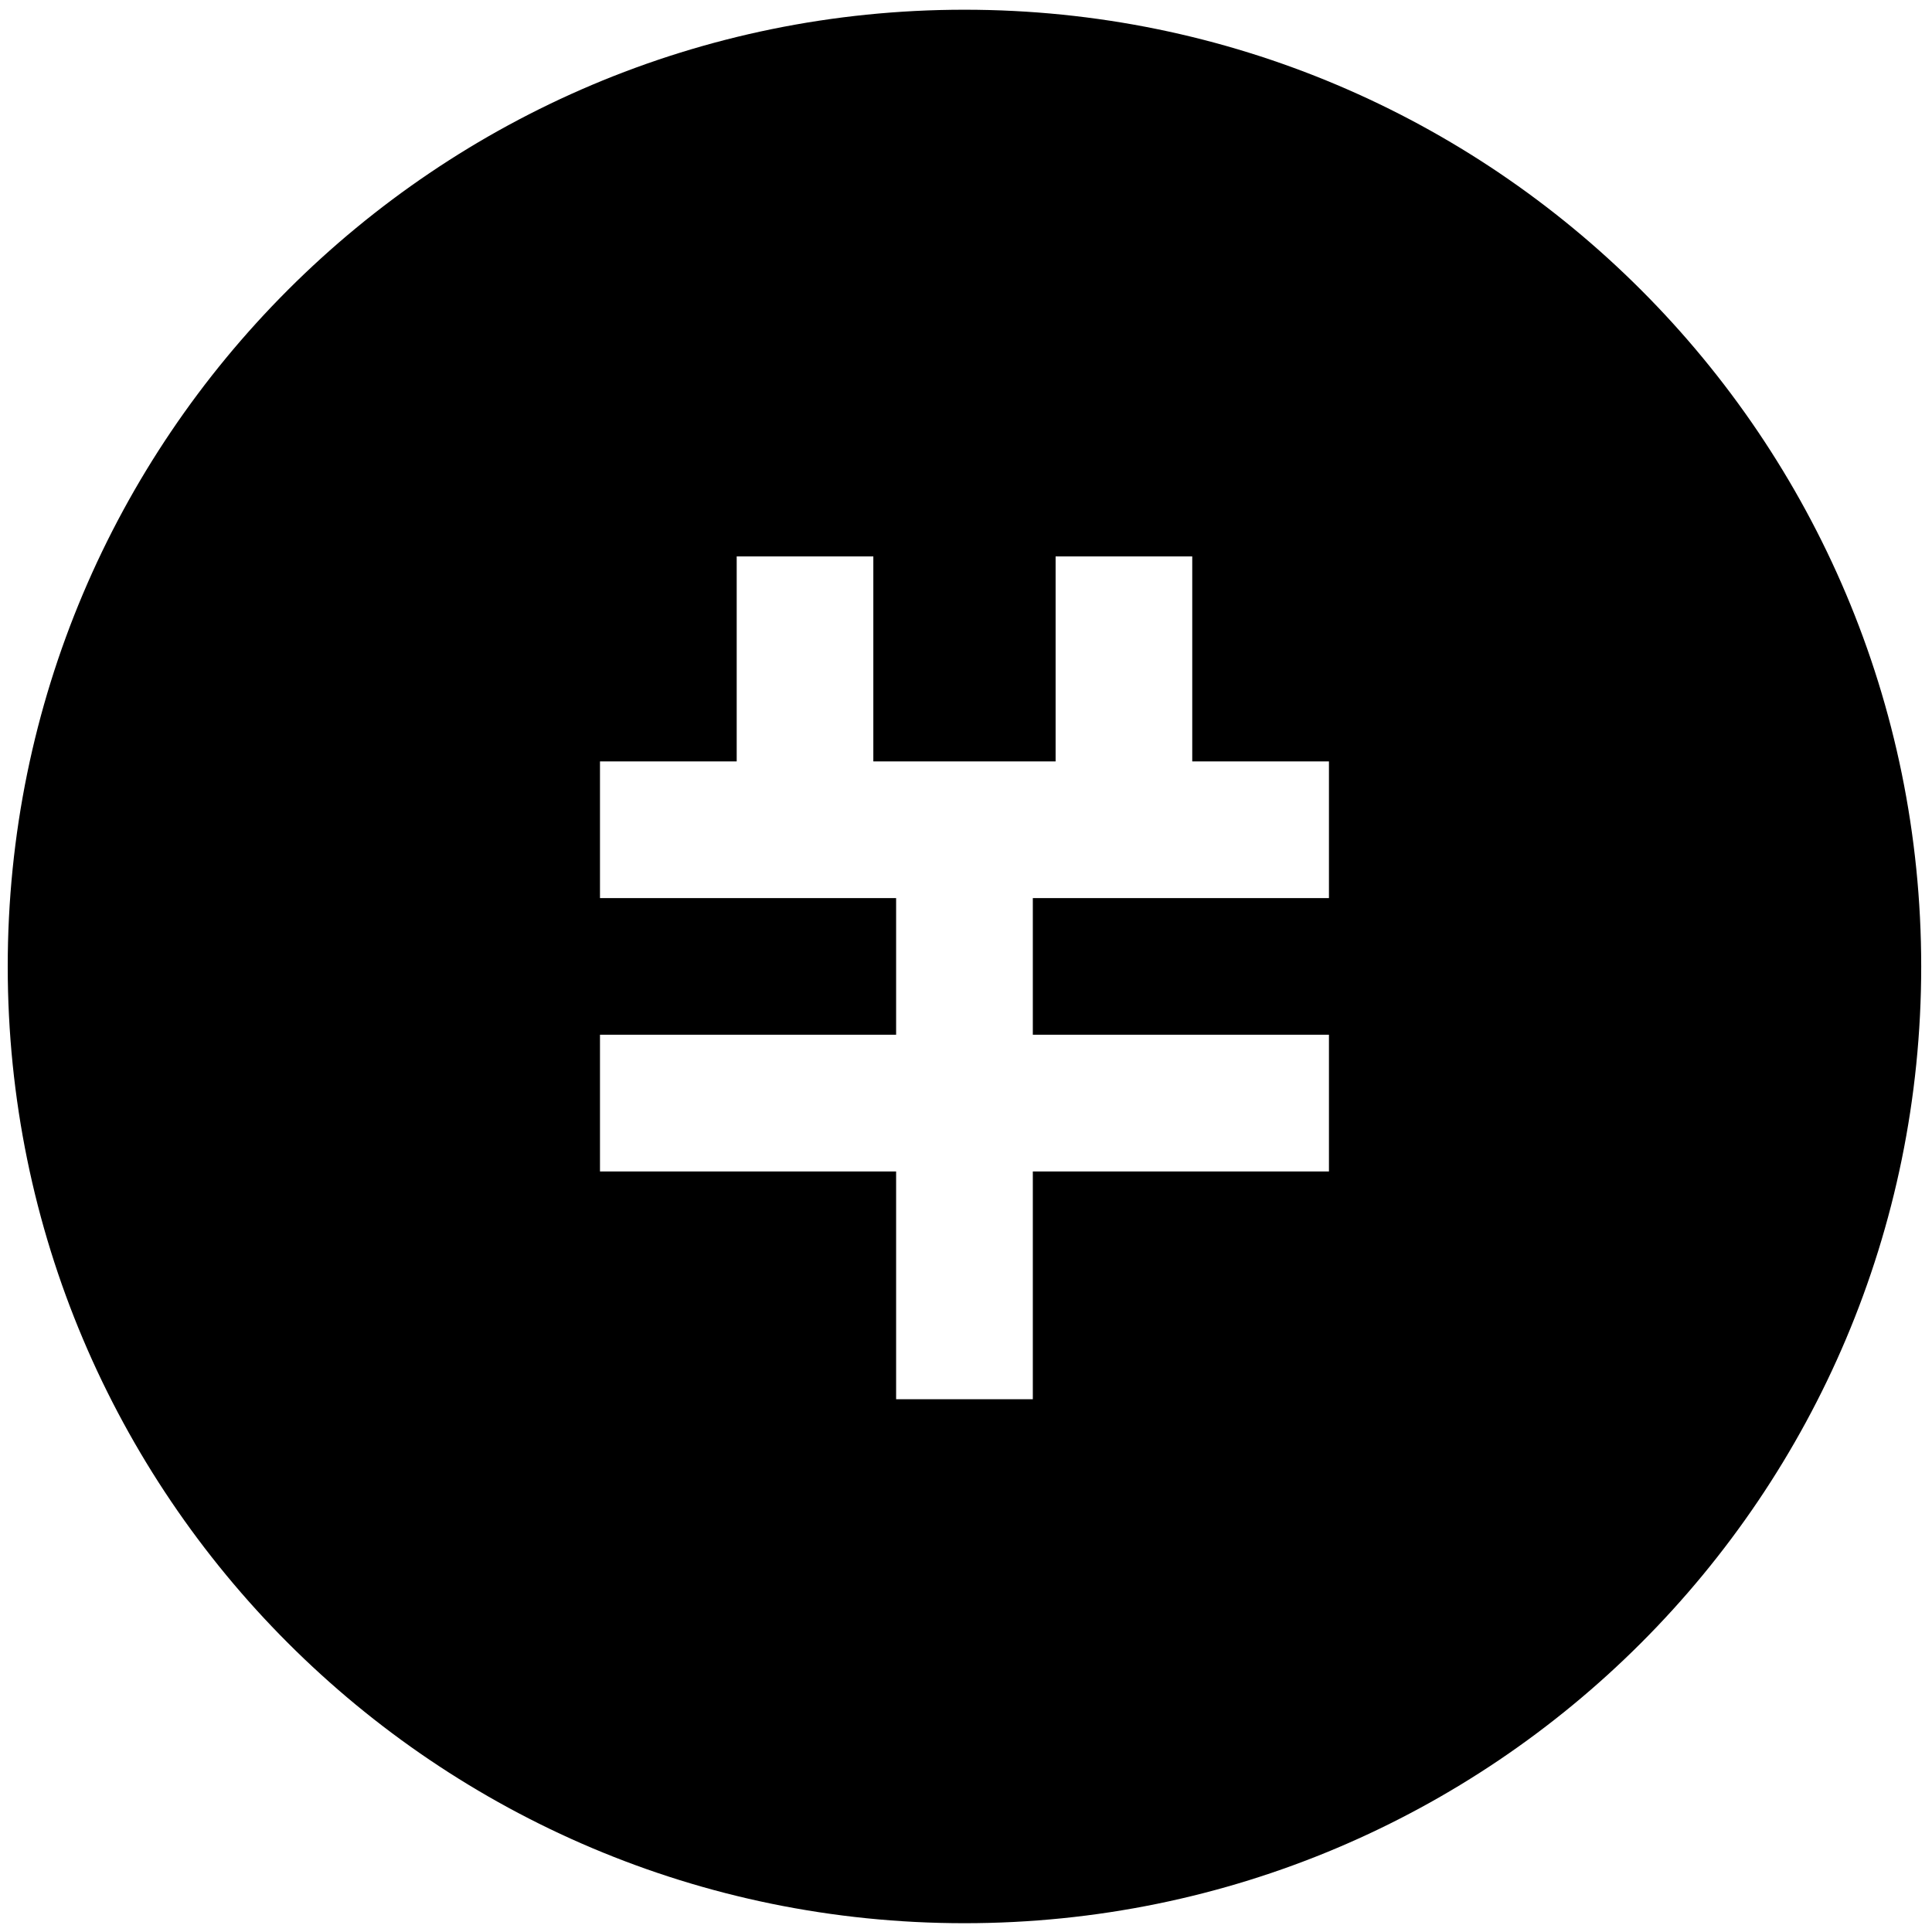 ﻿<?xml version="1.0" encoding="utf-8"?>
<svg version="1.1" xmlns:xlink="http://www.w3.org/1999/xlink" width="29px" height="29px" xmlns="http://www.w3.org/2000/svg">
  <g transform="matrix(1 0 0 1 -253 -365 )">
    <path d="M 28.838 14.507  C 28.838 6.574  22.41 0.146  14.477 0.146  C 6.545 0.146  0.116 6.574  0.116 14.507  C 0.116 22.439  6.545 28.868  14.477 28.868  C 22.41 28.868  28.838 22.439  28.838 14.507  Z M 19.948 11.429  L 19.948 13.481  L 15.503 13.481  L 15.503 15.532  L 19.948 15.532  L 19.948 17.584  L 15.503 17.584  L 15.503 21.003  L 13.451 21.003  L 13.451 17.584  L 9.006 17.584  L 9.006 15.532  L 13.451 15.532  L 13.451 13.481  L 9.006 13.481  L 9.006 11.429  L 11.058 11.429  L 11.058 8.352  L 13.109 8.352  L 13.109 11.429  L 15.845 11.429  L 15.845 8.352  L 17.896 8.352  L 17.896 11.429  L 19.948 11.429  Z " fill-rule="nonzero" fill="#000000" stroke="none" transform="matrix(1 0 0 1 253 365 )" />
  </g>
</svg>